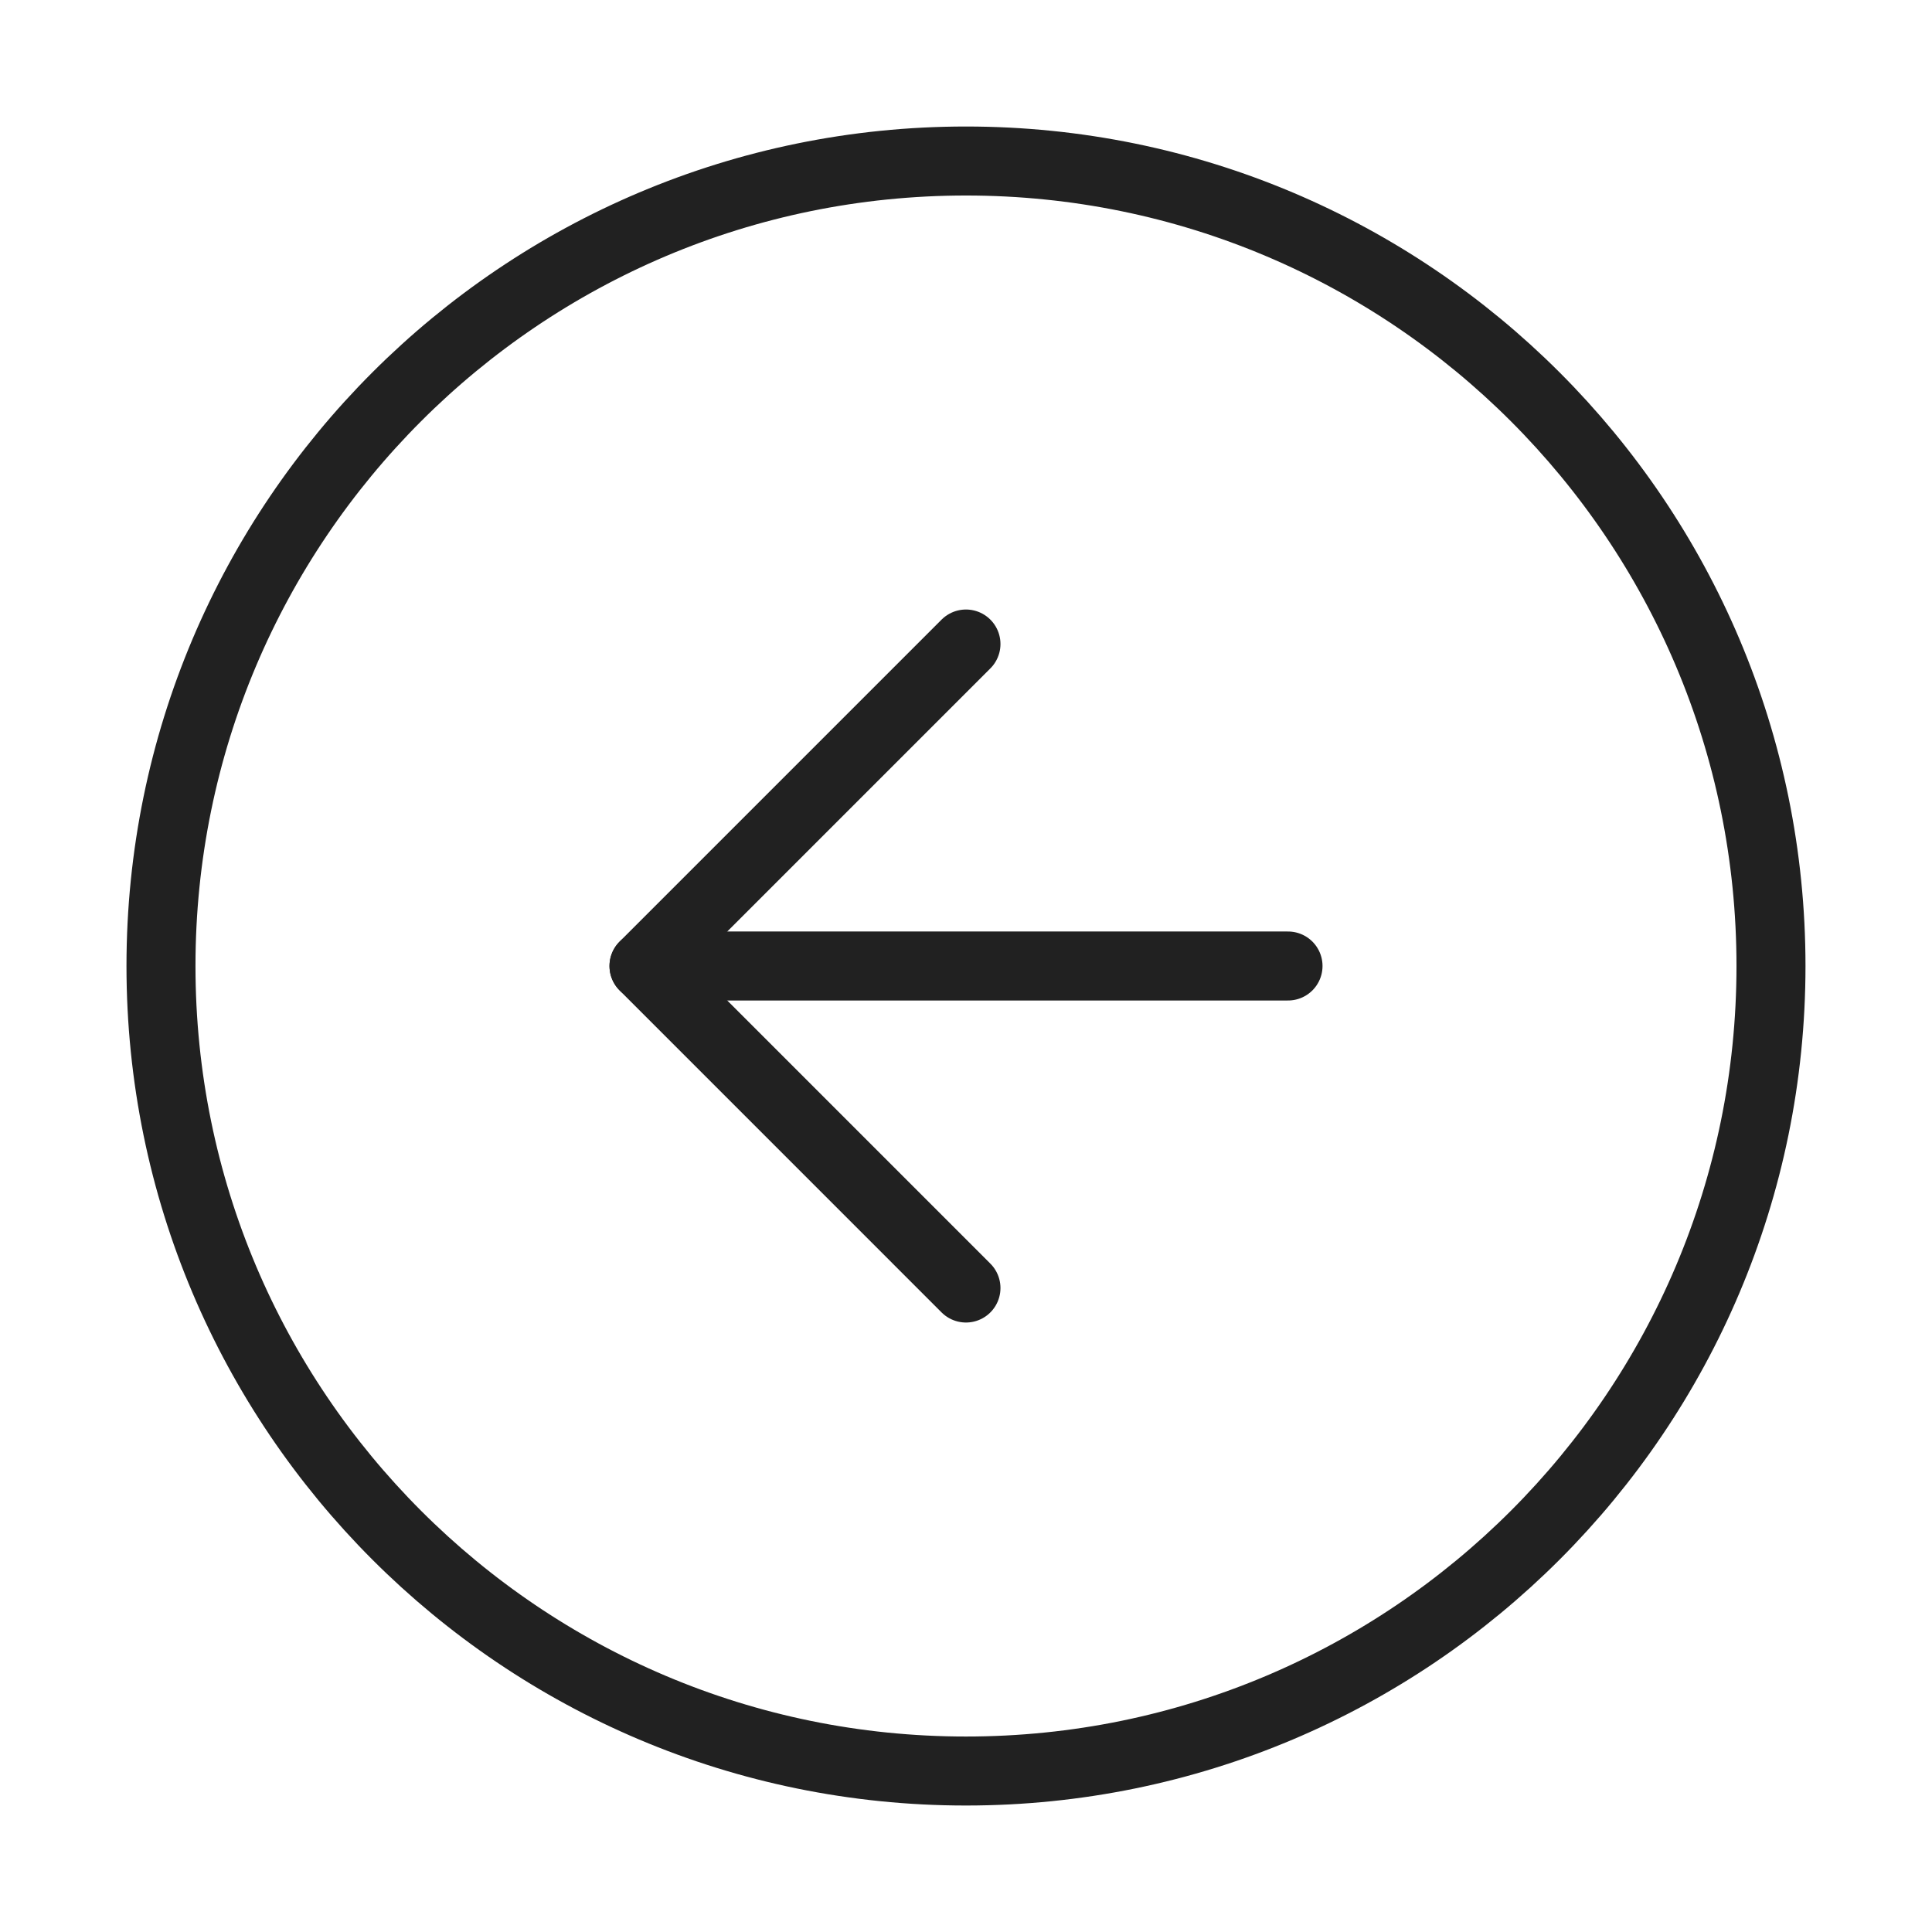 <svg width="56" height="56" viewBox="0 0 56 56" fill="none" xmlns="http://www.w3.org/2000/svg">
<path d="M27.999 51.334C40.886 51.334 51.333 40.887 51.333 28C51.333 15.114 40.886 4.667 27.999 4.667C15.113 4.667 4.666 15.114 4.666 28C4.666 40.887 15.113 51.334 27.999 51.334Z" stroke="#212121" stroke-width="2" stroke-linecap="round" stroke-linejoin="round"/>
<path d="M27.999 18.667L18.666 28L27.999 37.334" stroke="#212121" stroke-width="2" stroke-linecap="round" stroke-linejoin="round"/>
<path d="M37.334 28H18.667" stroke="#212121" stroke-width="2" stroke-linecap="round" stroke-linejoin="round"/>
</svg>
